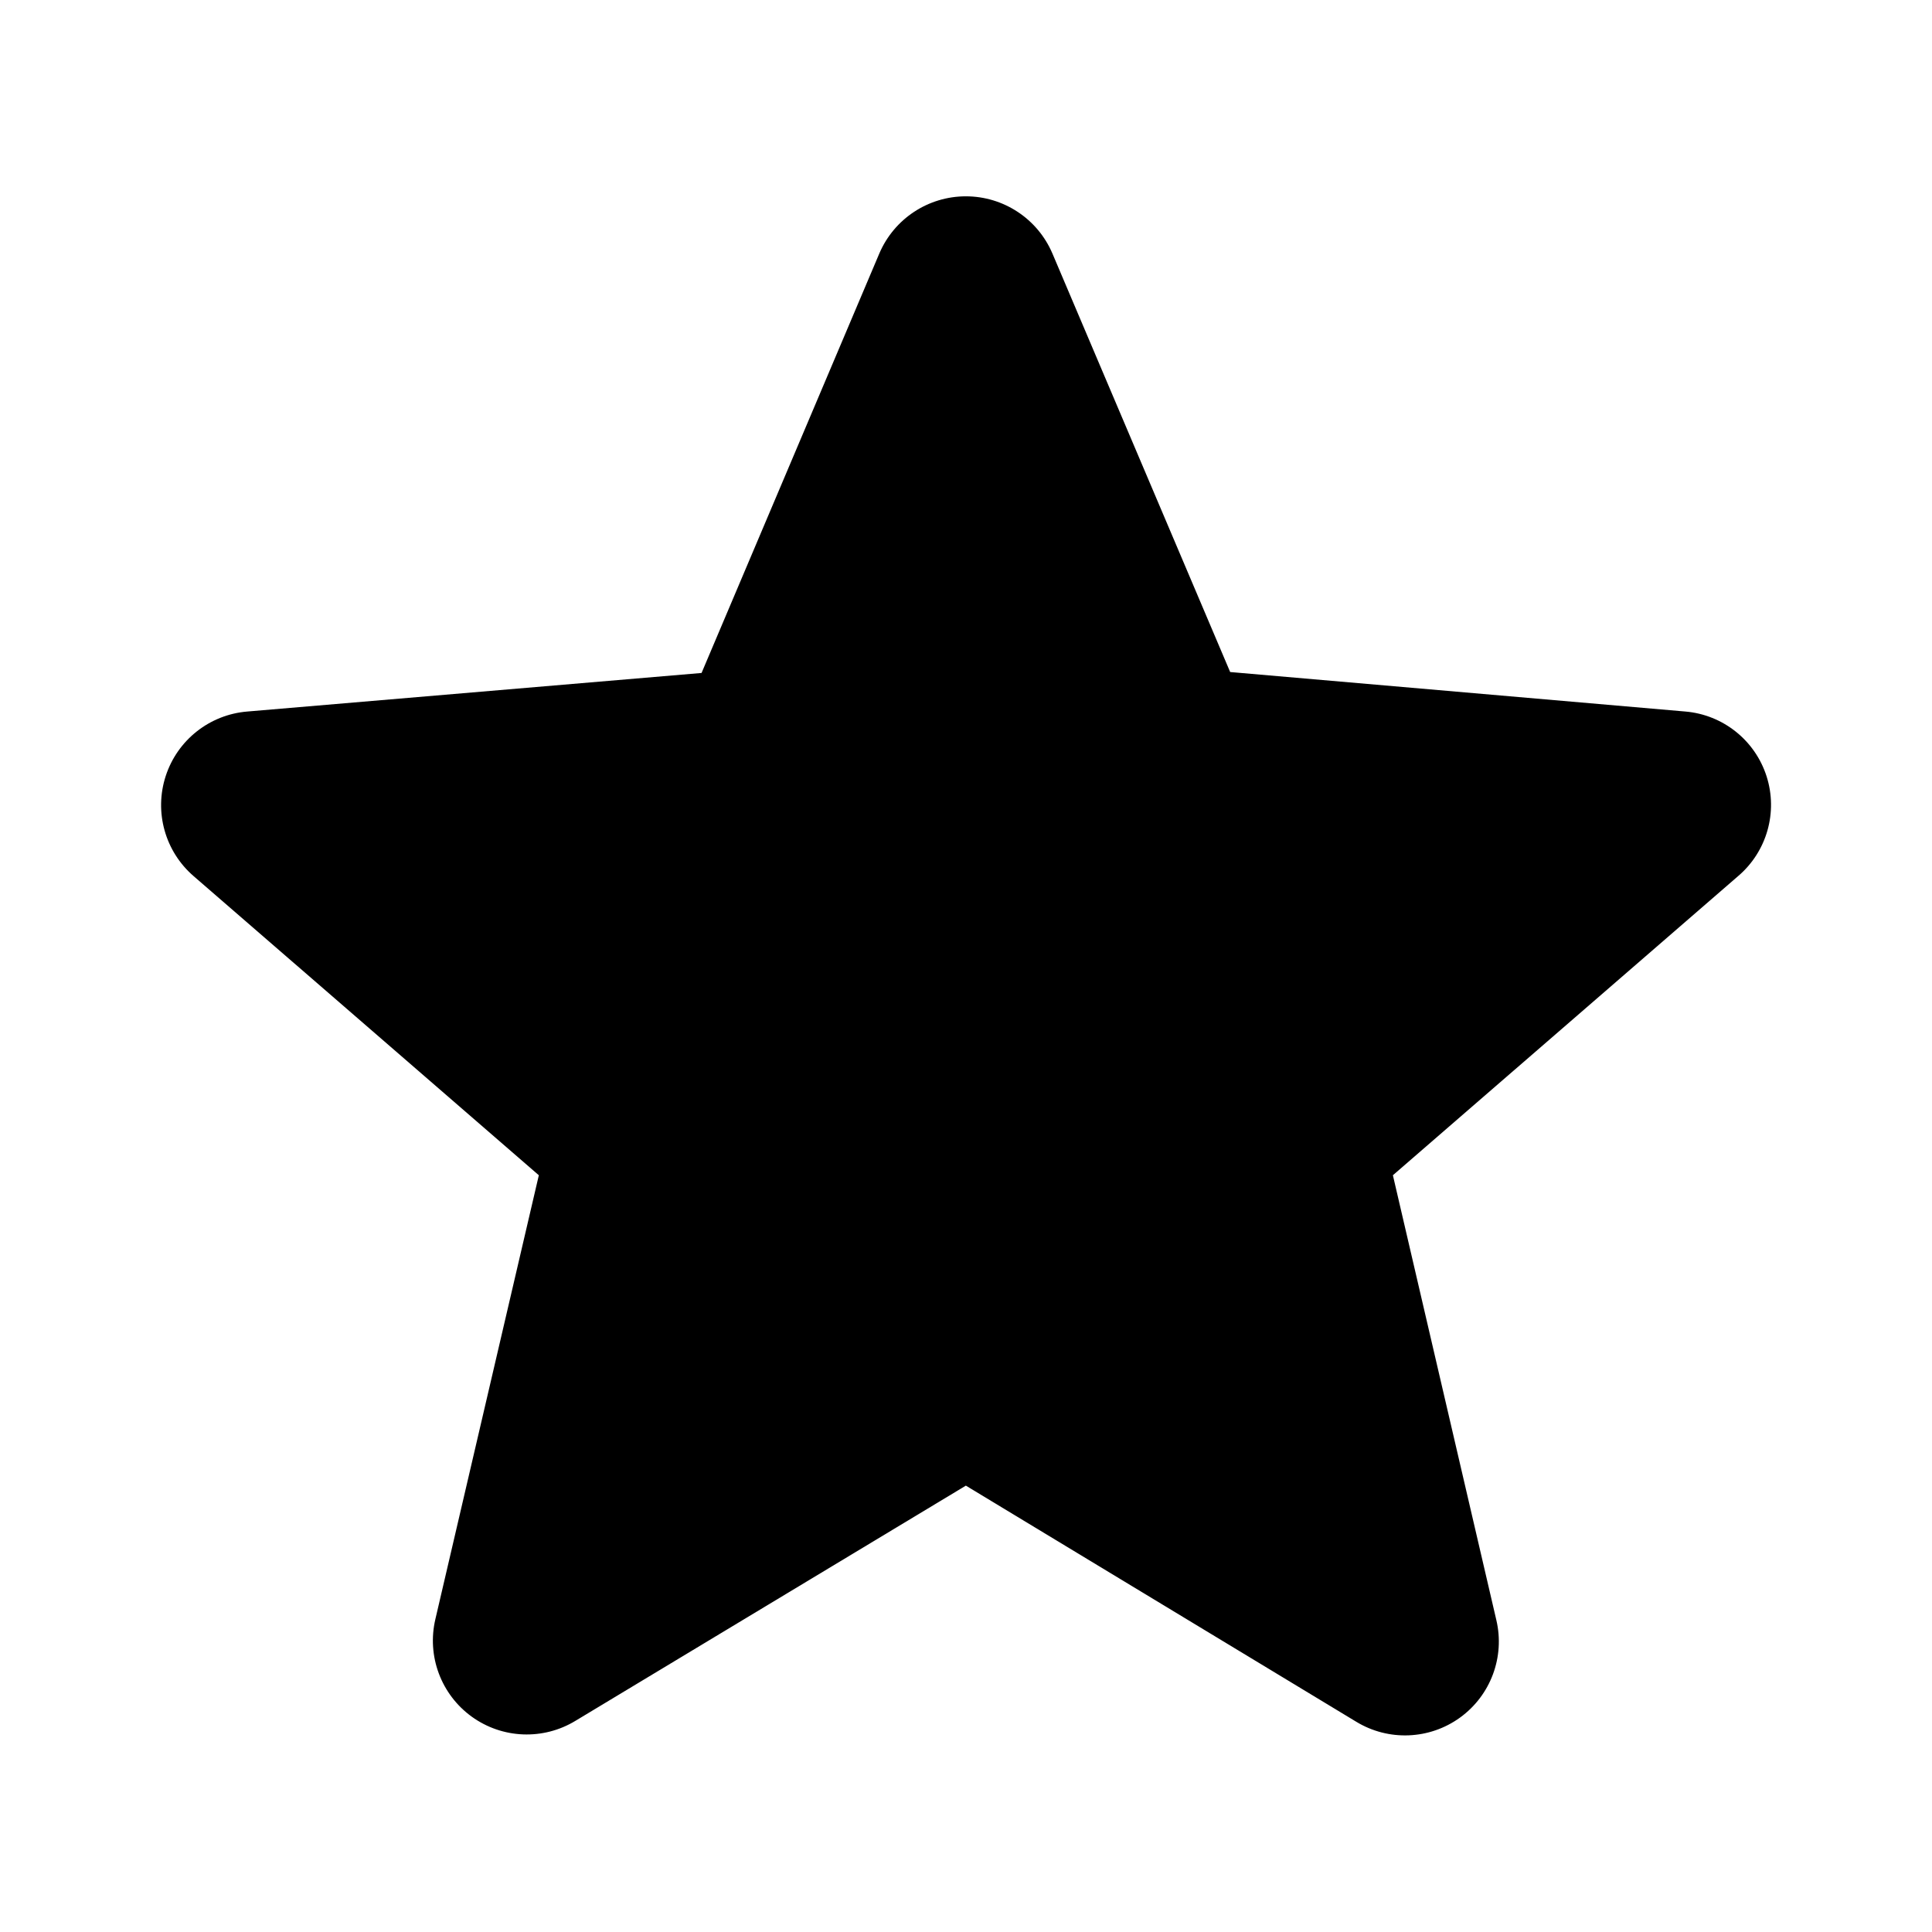 <svg xmlns="http://www.w3.org/2000/svg" width="512" height="512" viewBox="0 0 512 512">
  <title>star</title>
  <path fill="#000" fill-rule="nonzero" d="M446.653,188.563 L326.007,178.094 L278.896,67.17 C274.974,57.985 265.95,52.027 255.963,52.027 C245.977,52.027 236.953,57.985 233.031,67.17 L185.92,178.343 L65.524,188.563 C55.537,189.386 47.02,196.122 43.917,205.65 C40.813,215.178 43.73,225.638 51.316,232.185 L142.796,311.452 L115.377,429.105 C113.089,438.861 116.88,449.038 124.994,454.919 C133.107,460.8 143.958,461.236 152.518,456.026 L255.964,393.709 L359.409,456.275 C367.969,461.486 378.82,461.049 386.934,455.168 C395.048,449.287 398.839,439.111 396.55,429.354 L369.131,311.452 L460.612,232.185 C468.234,225.695 471.21,215.26 468.159,205.725 C465.108,196.191 456.627,189.423 446.653,188.563 Z"/>
</svg>
